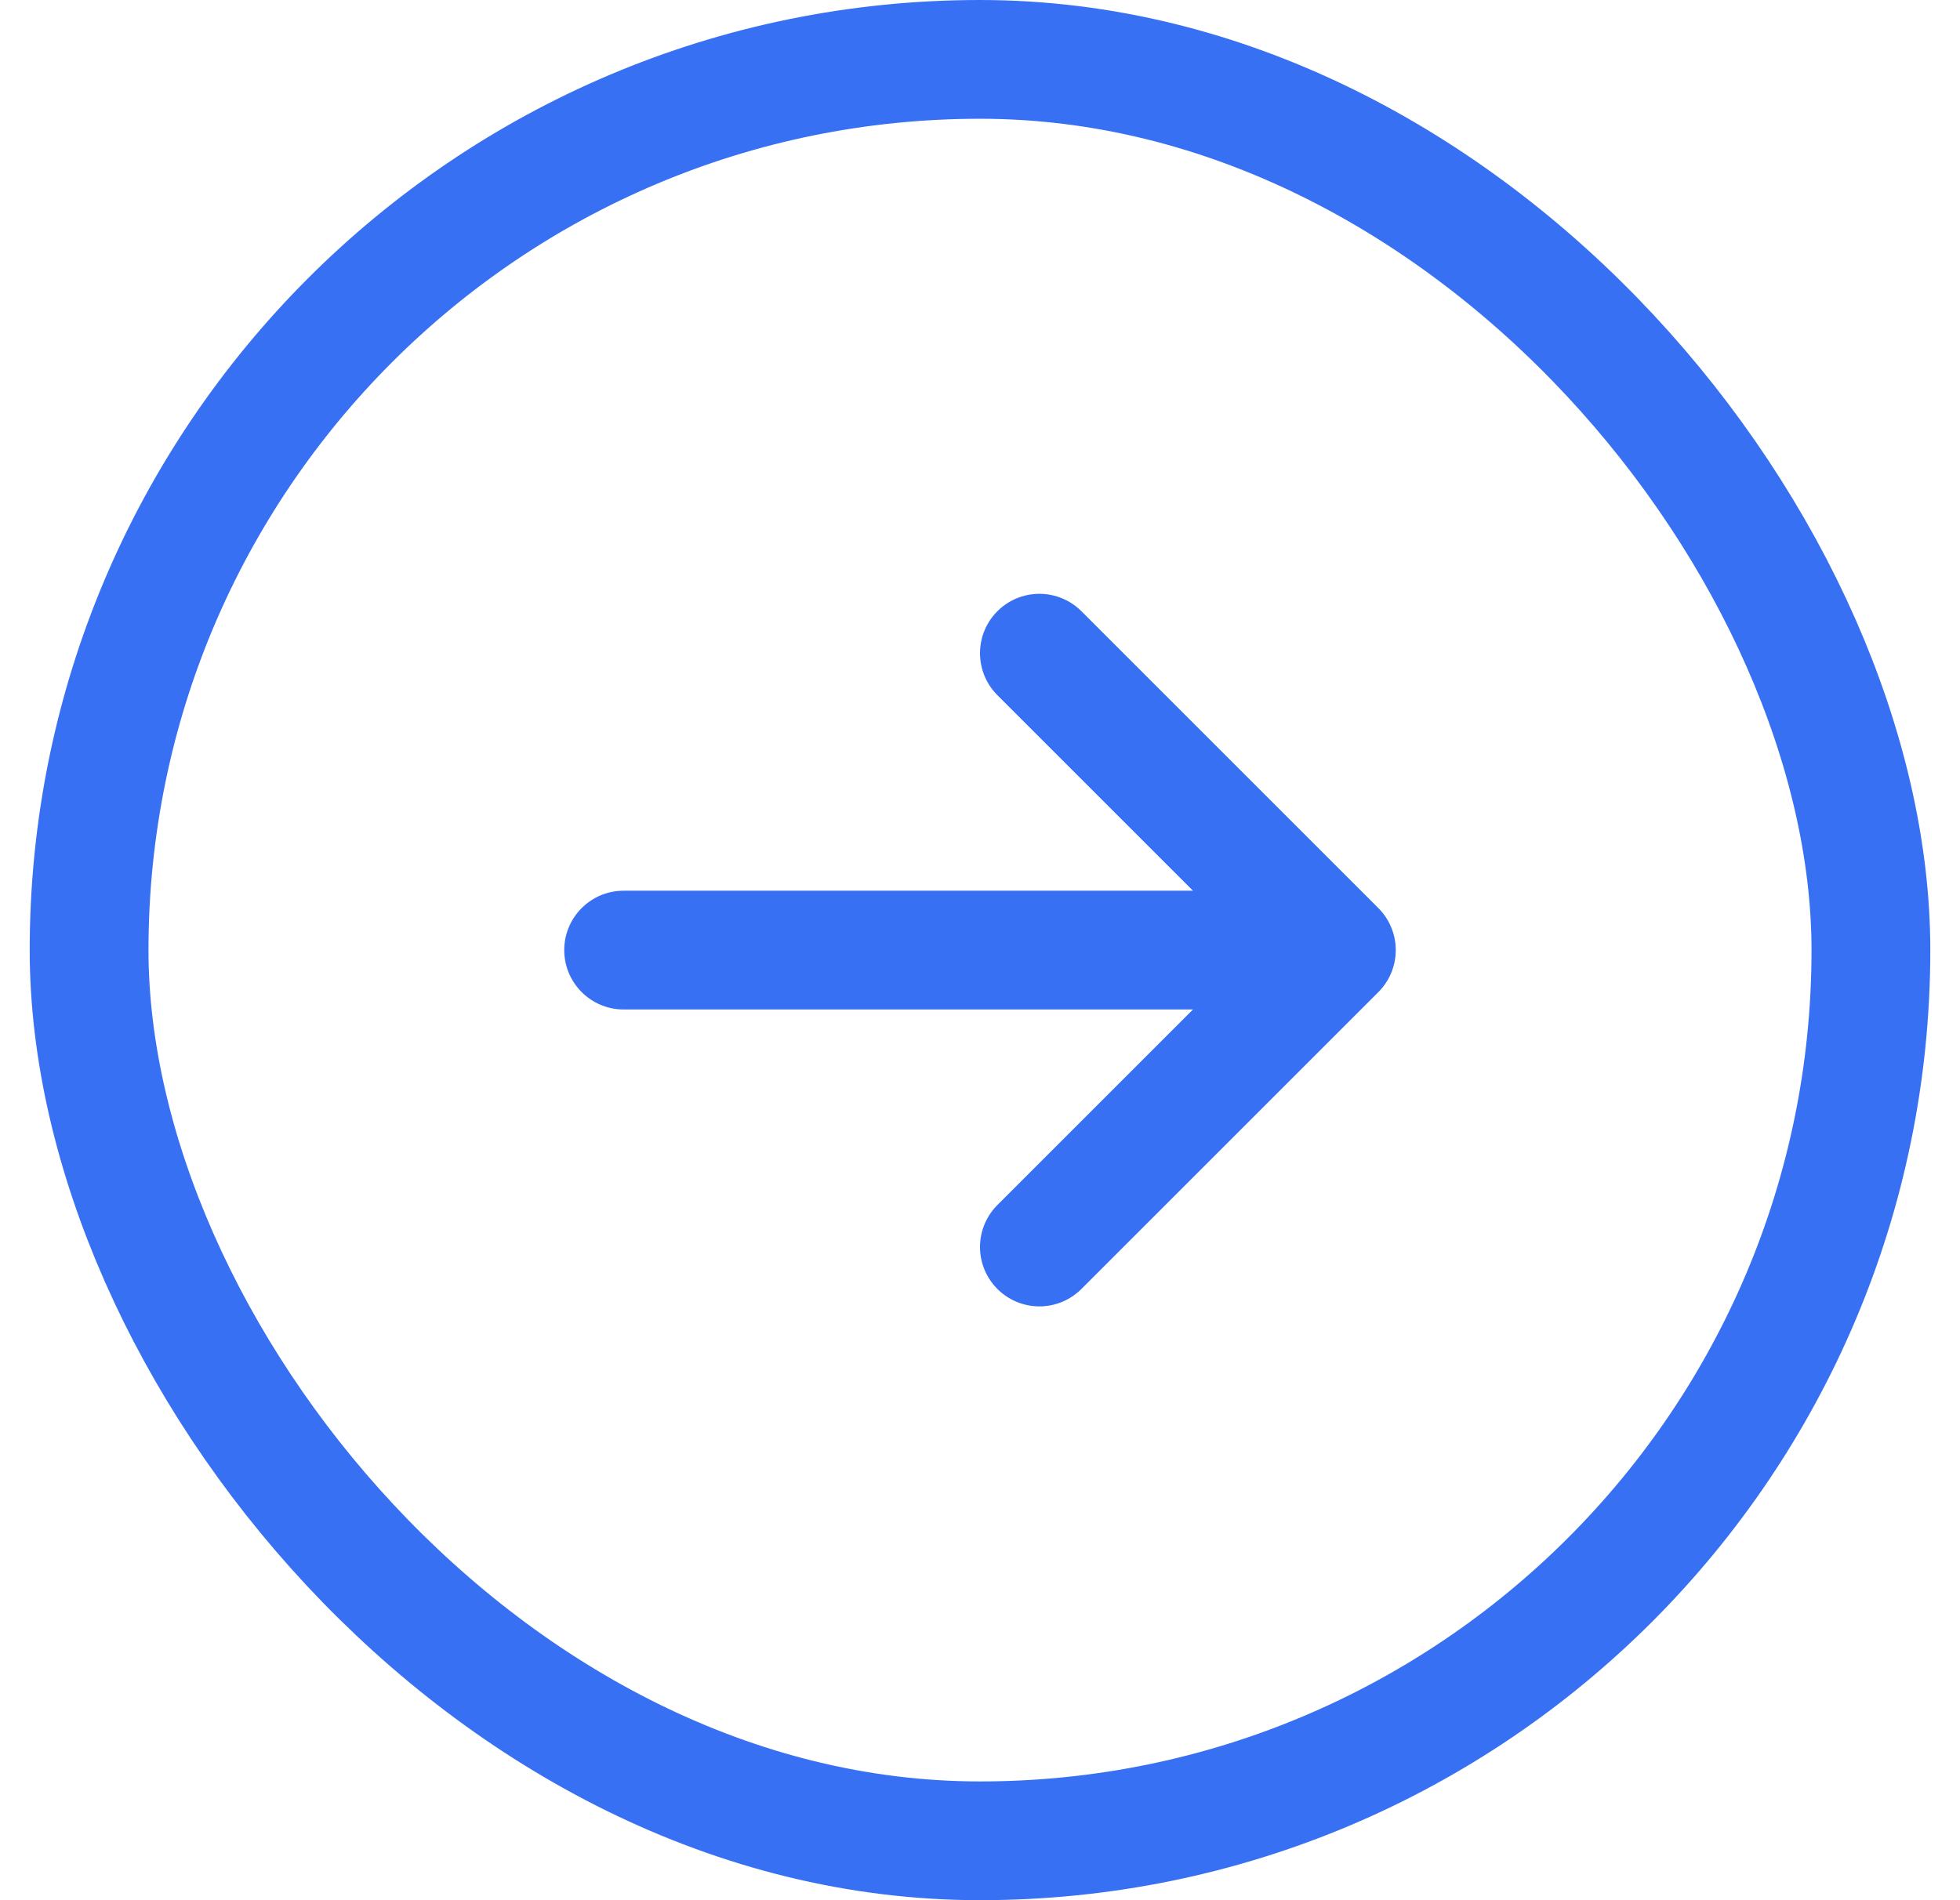 <svg width="33" height="32" viewBox="0 0 33 32" fill="none" xmlns="http://www.w3.org/2000/svg">
<g id="(ICON)">
<rect x="1.5" y="1" width="30" height="30" rx="15" stroke="#3870F3" stroke-width="2"/>
<g id="Group 628107">
<path id="(LINE) -" d="M10.5 15C9.948 15 9.5 15.448 9.5 16C9.5 16.552 9.948 17 10.5 17V15ZM22.5 15L10.5 15V17H22.5V15Z" fill="#3870F3"/>
<path id="Line 10" d="M17.5 21L22.5 16L17.5 11" stroke="#3870F3" stroke-width="2" stroke-linecap="round" stroke-linejoin="round"/>
</g>
</g>
</svg>
